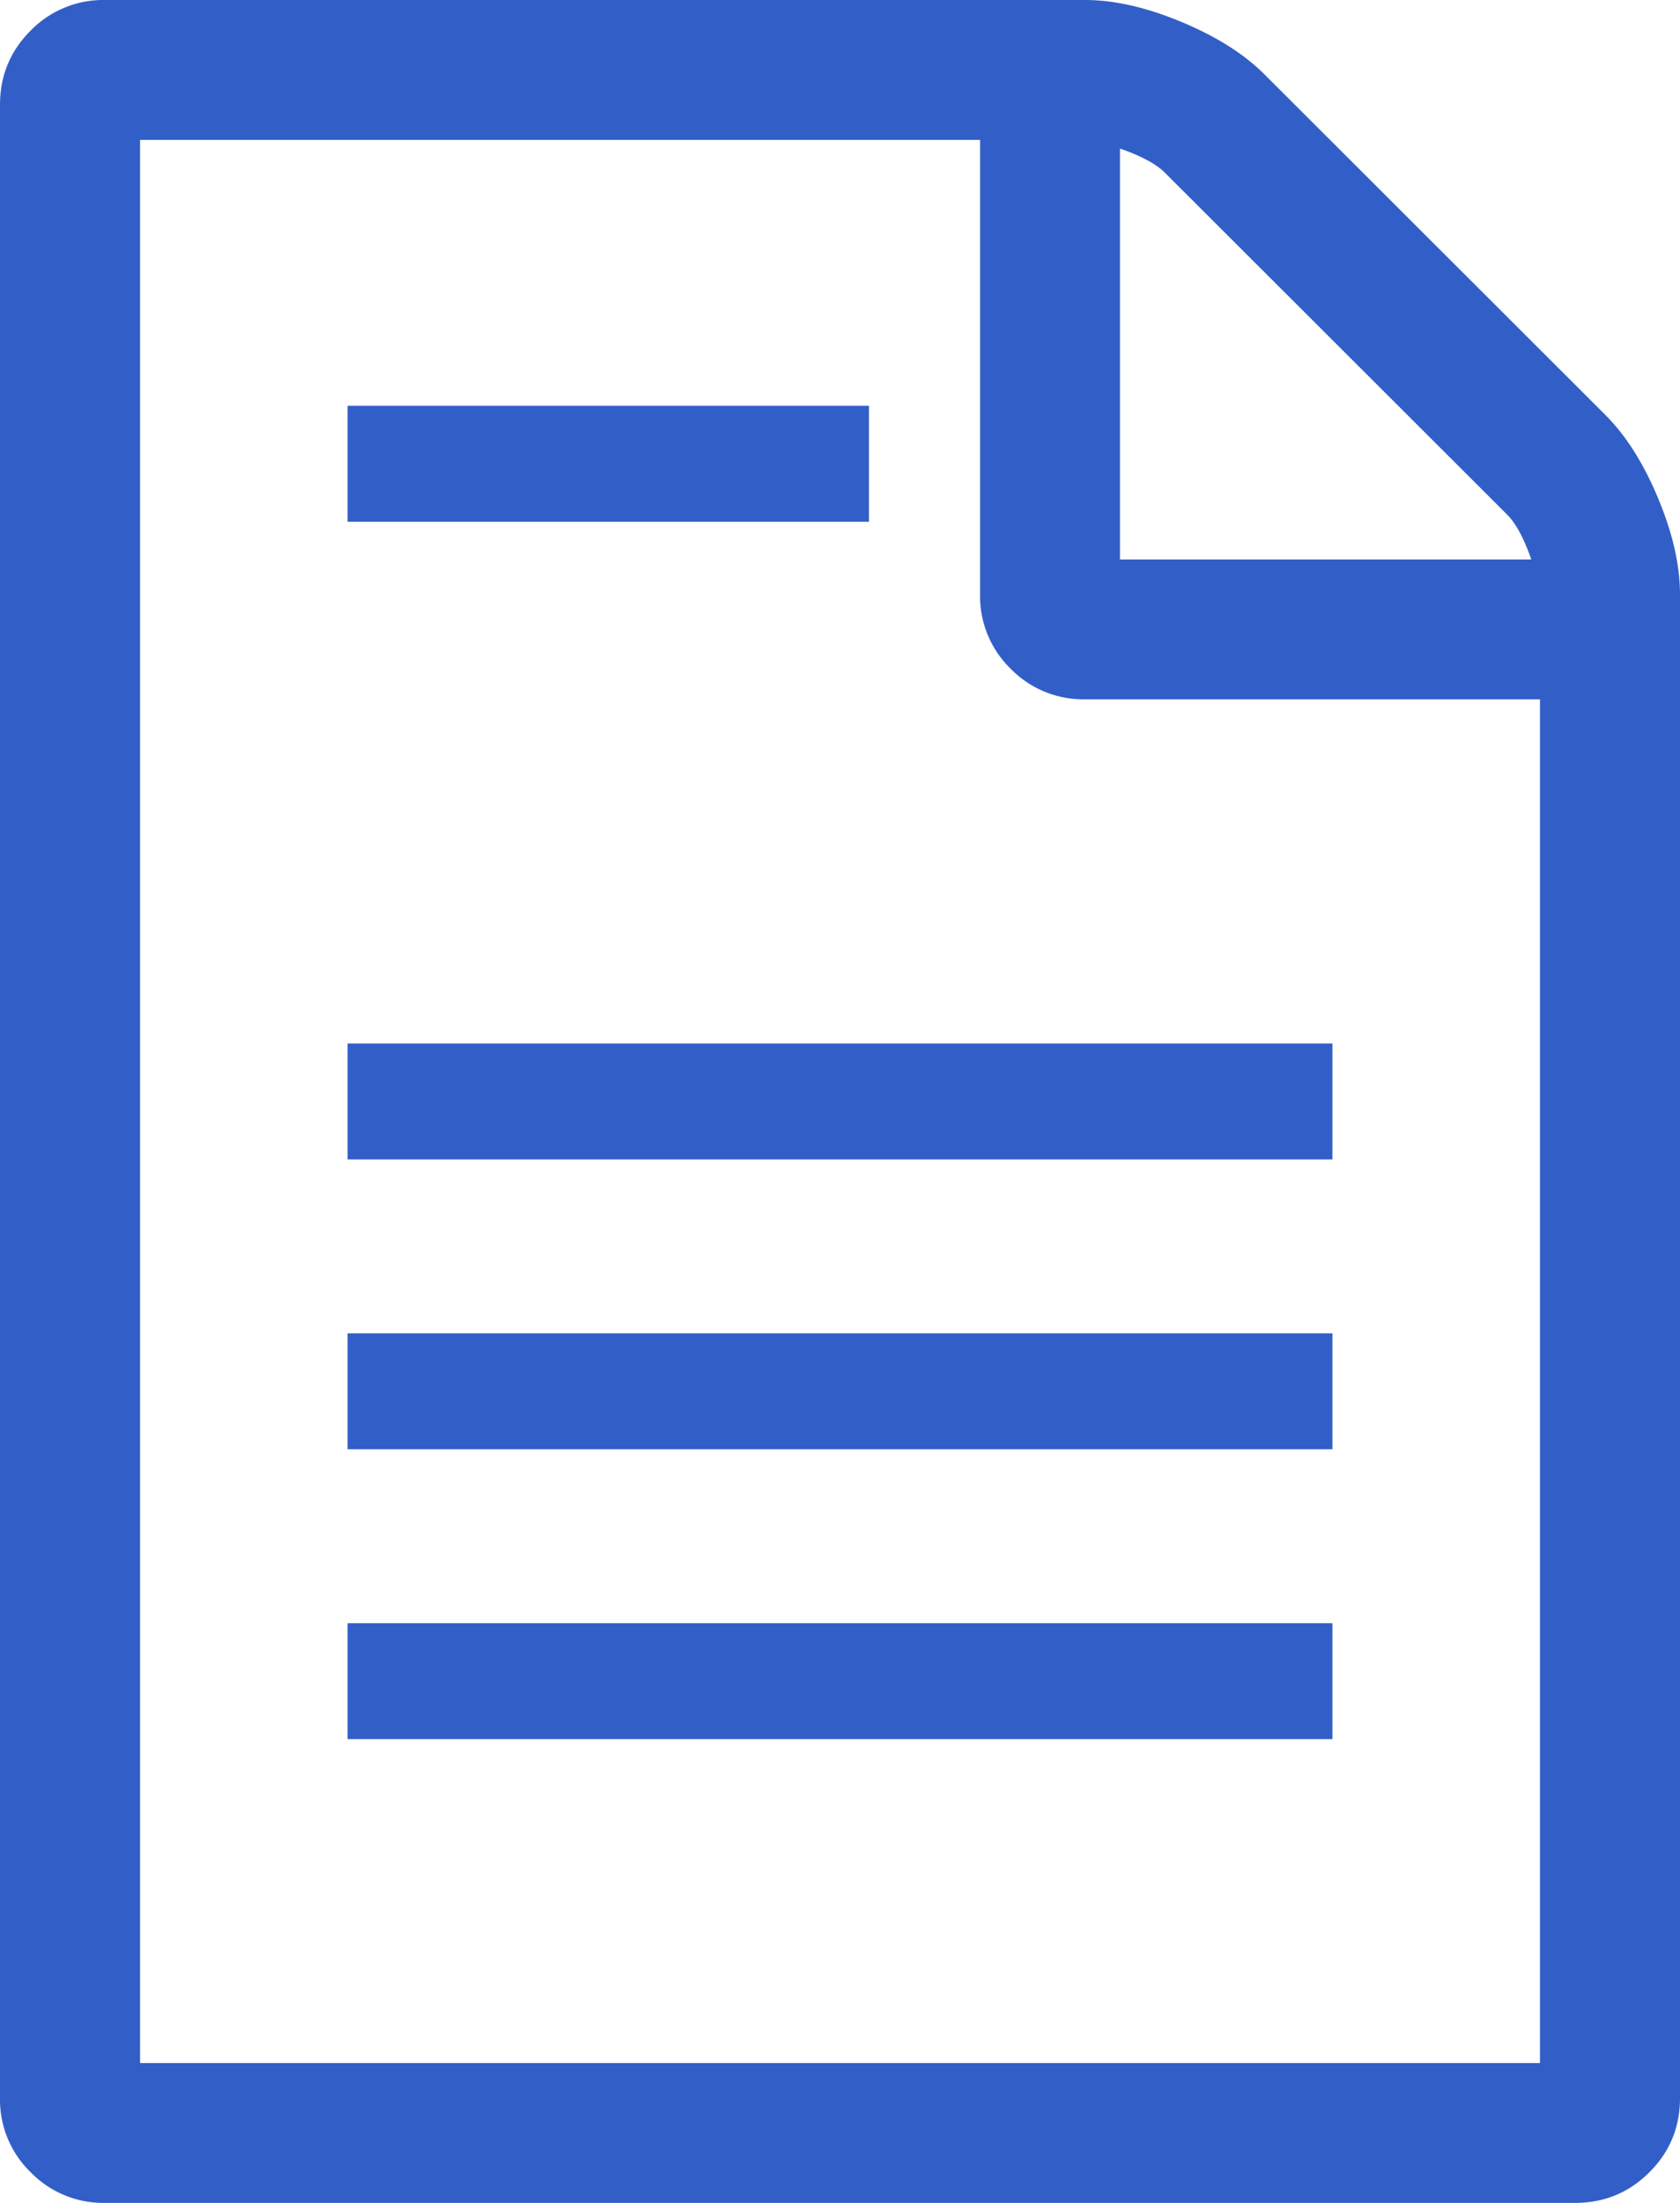 <svg width="29" height="38" fill="none" xmlns="http://www.w3.org/2000/svg"><path d="M27.716 7.163c.353.352.655.83.906 1.432.252.603.378 1.156.378 1.659v25.937c0 .502-.176.93-.529 1.281-.352.352-.78.528-1.284.528H1.813a1.75 1.75 0 01-1.283-.528A1.743 1.743 0 010 36.19V1.81C0 1.307.176.88.529.528A1.75 1.75 0 011.813 0h16.916c.504 0 1.058.126 1.662.377.604.251 1.082.553 1.435.905l5.89 5.88zm-8.383-4.6v7.088h7.1c-.127-.365-.265-.622-.416-.773l-5.91-5.9c-.15-.15-.409-.289-.774-.415zm7.25 33.024V12.063H18.73a1.75 1.75 0 01-1.284-.527 1.744 1.744 0 01-.528-1.282V2.413h-14.5v33.174h24.166z" fill="#325FC7"/><path fill="#325FC7" d="M6 18h17v2H6zM6 7h9v2H6zm0 16h17v2H6zm0 5h17v2H6z"/></svg>
